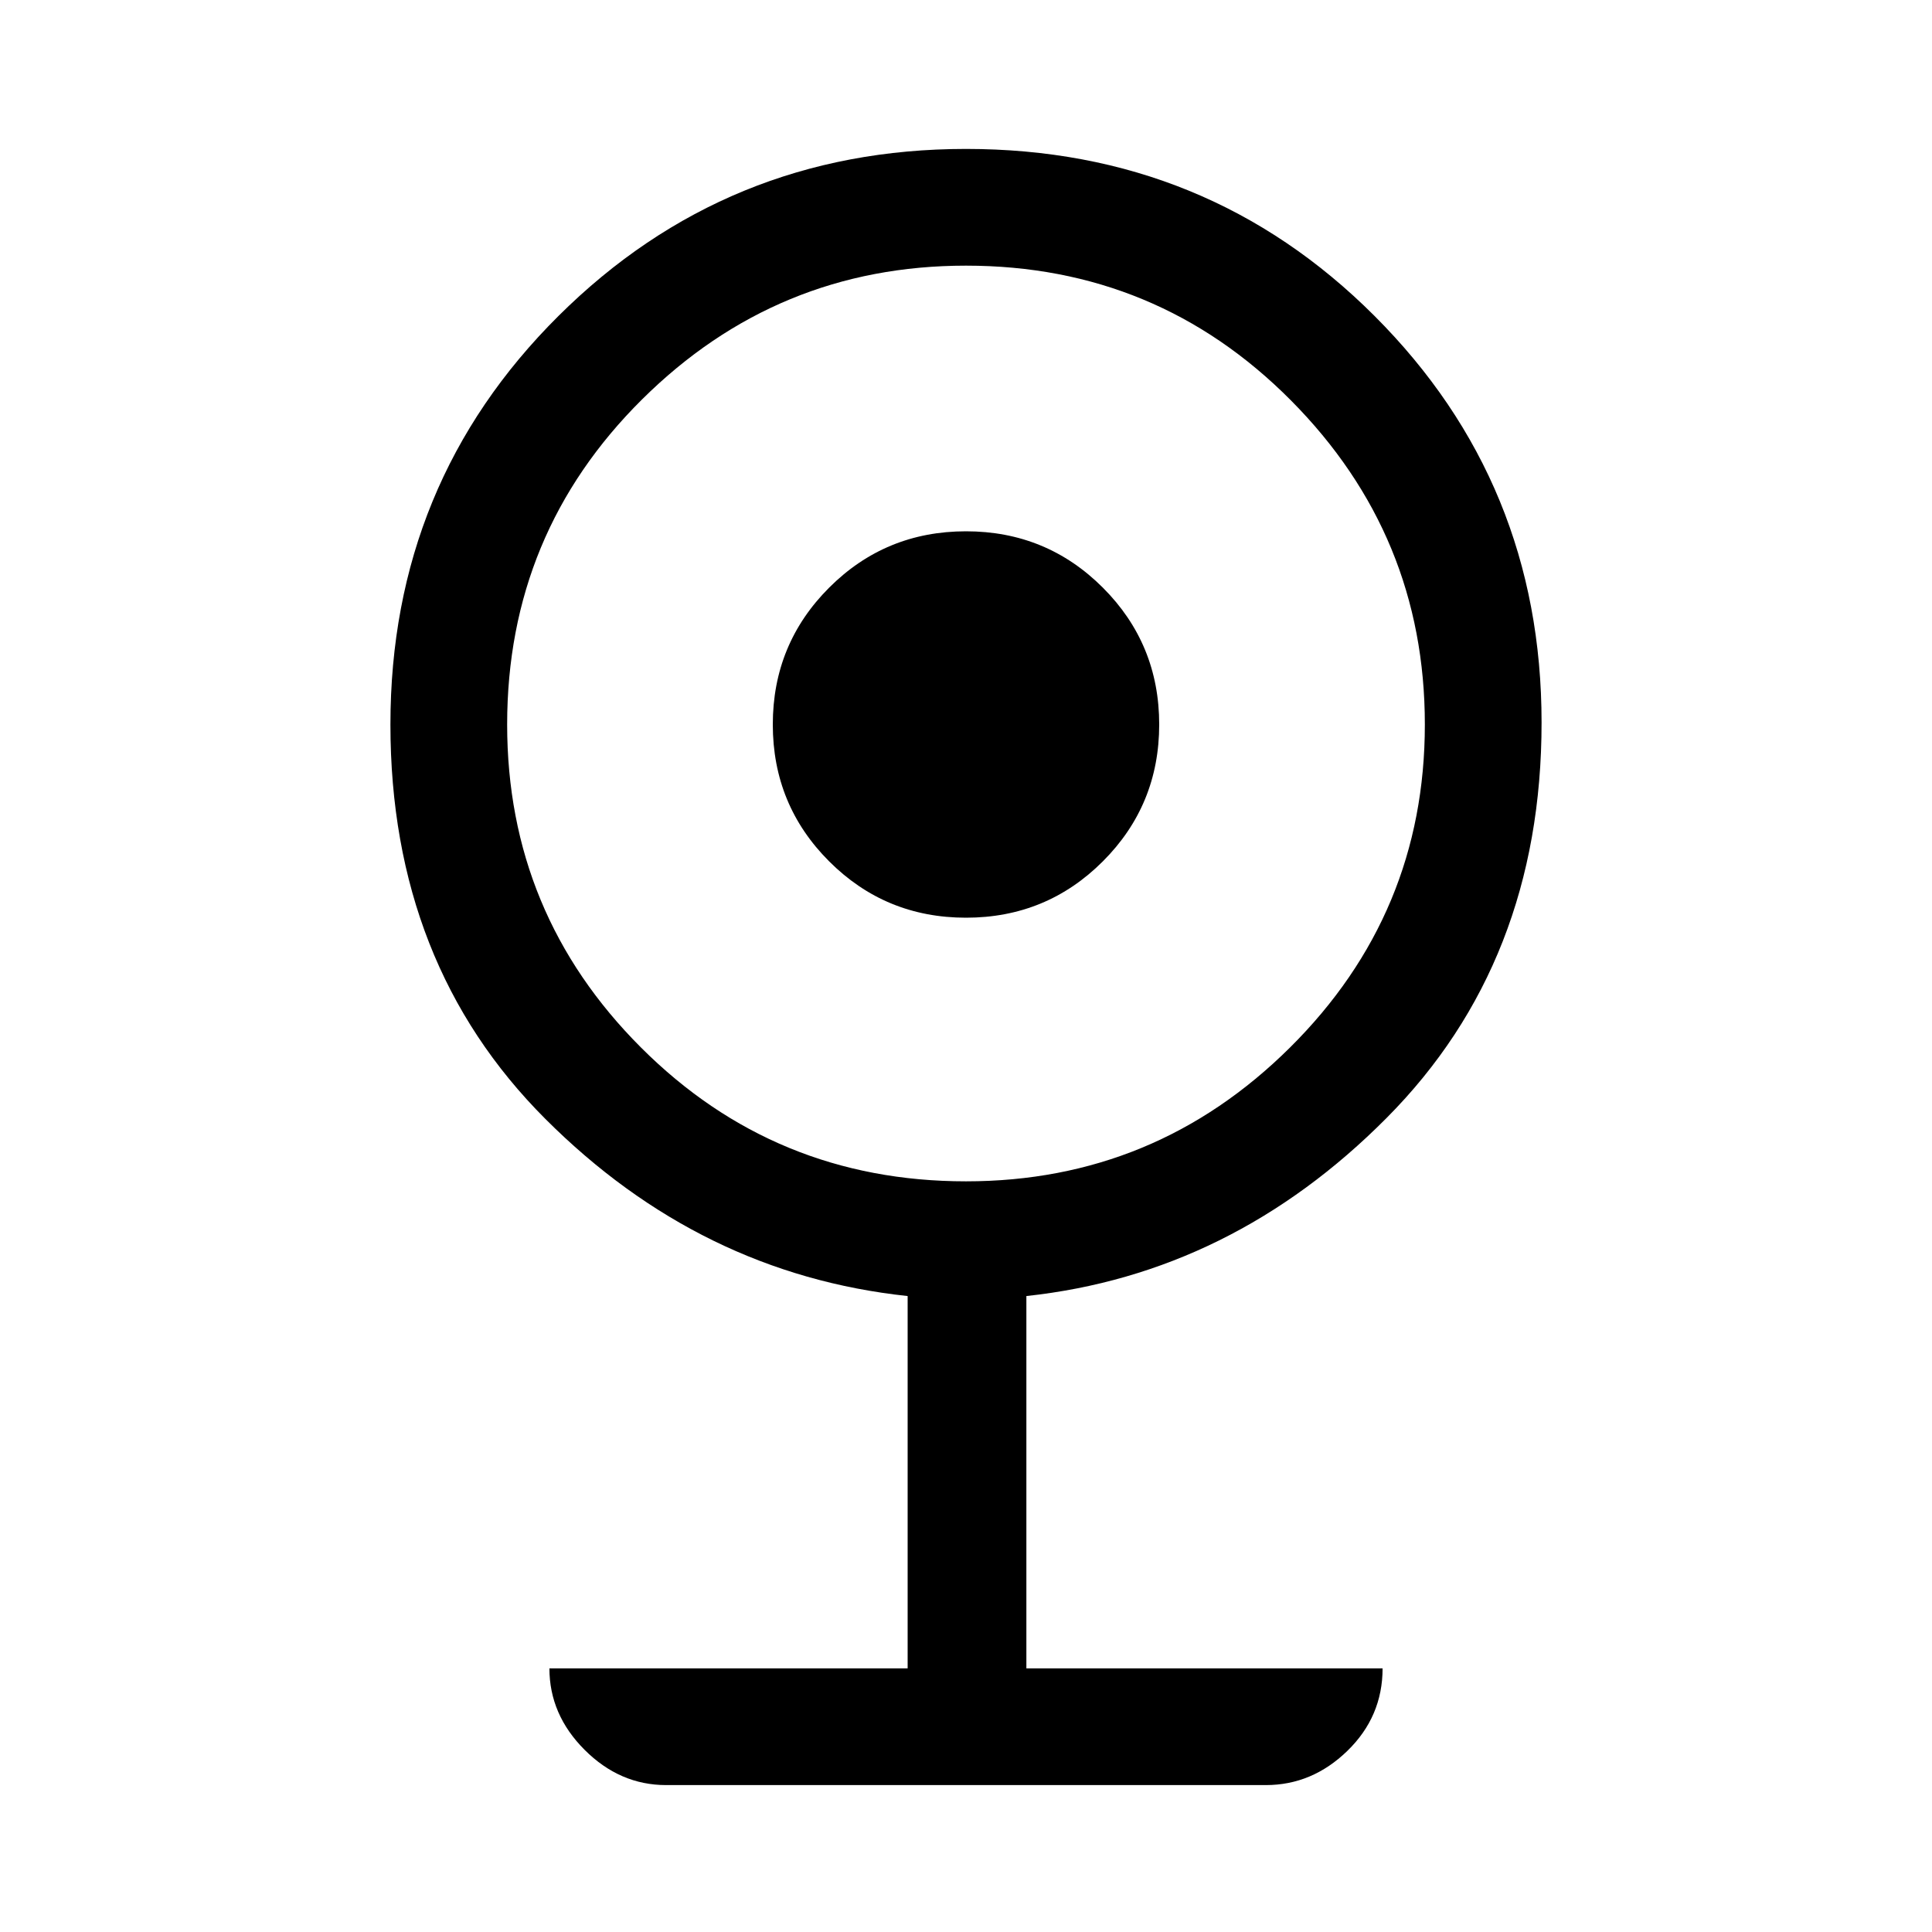 <svg xmlns="http://www.w3.org/2000/svg" height="48" width="48"><path d="M16.55 44.35q-1.15 0-2.025-.875t-.875-2.025h8.9V32.2q-5.15-.55-9-4.4Q9.7 23.95 9.7 18q0-6 4.175-10.15T24 3.7q6 0 10.15 4.15t4.15 10.1q0 5.95-3.85 9.825Q30.6 31.65 25.5 32.2v9.25h8.85q0 1.2-.875 2.05-.875.85-2.025.85Zm7.45-15q4.7 0 8.05-3.325Q35.4 22.7 35.4 18t-3.325-8.05Q28.75 6.6 24 6.6q-4.7 0-8.05 3.325Q12.6 13.25 12.6 18q0 4.7 3.325 8.025T24 29.35Zm0-6.55q-2 0-3.4-1.4T19.2 18q0-2 1.4-3.4t3.4-1.4q2 0 3.4 1.4t1.4 3.4q0 2-1.4 3.4T24 22.8Z"/></svg>